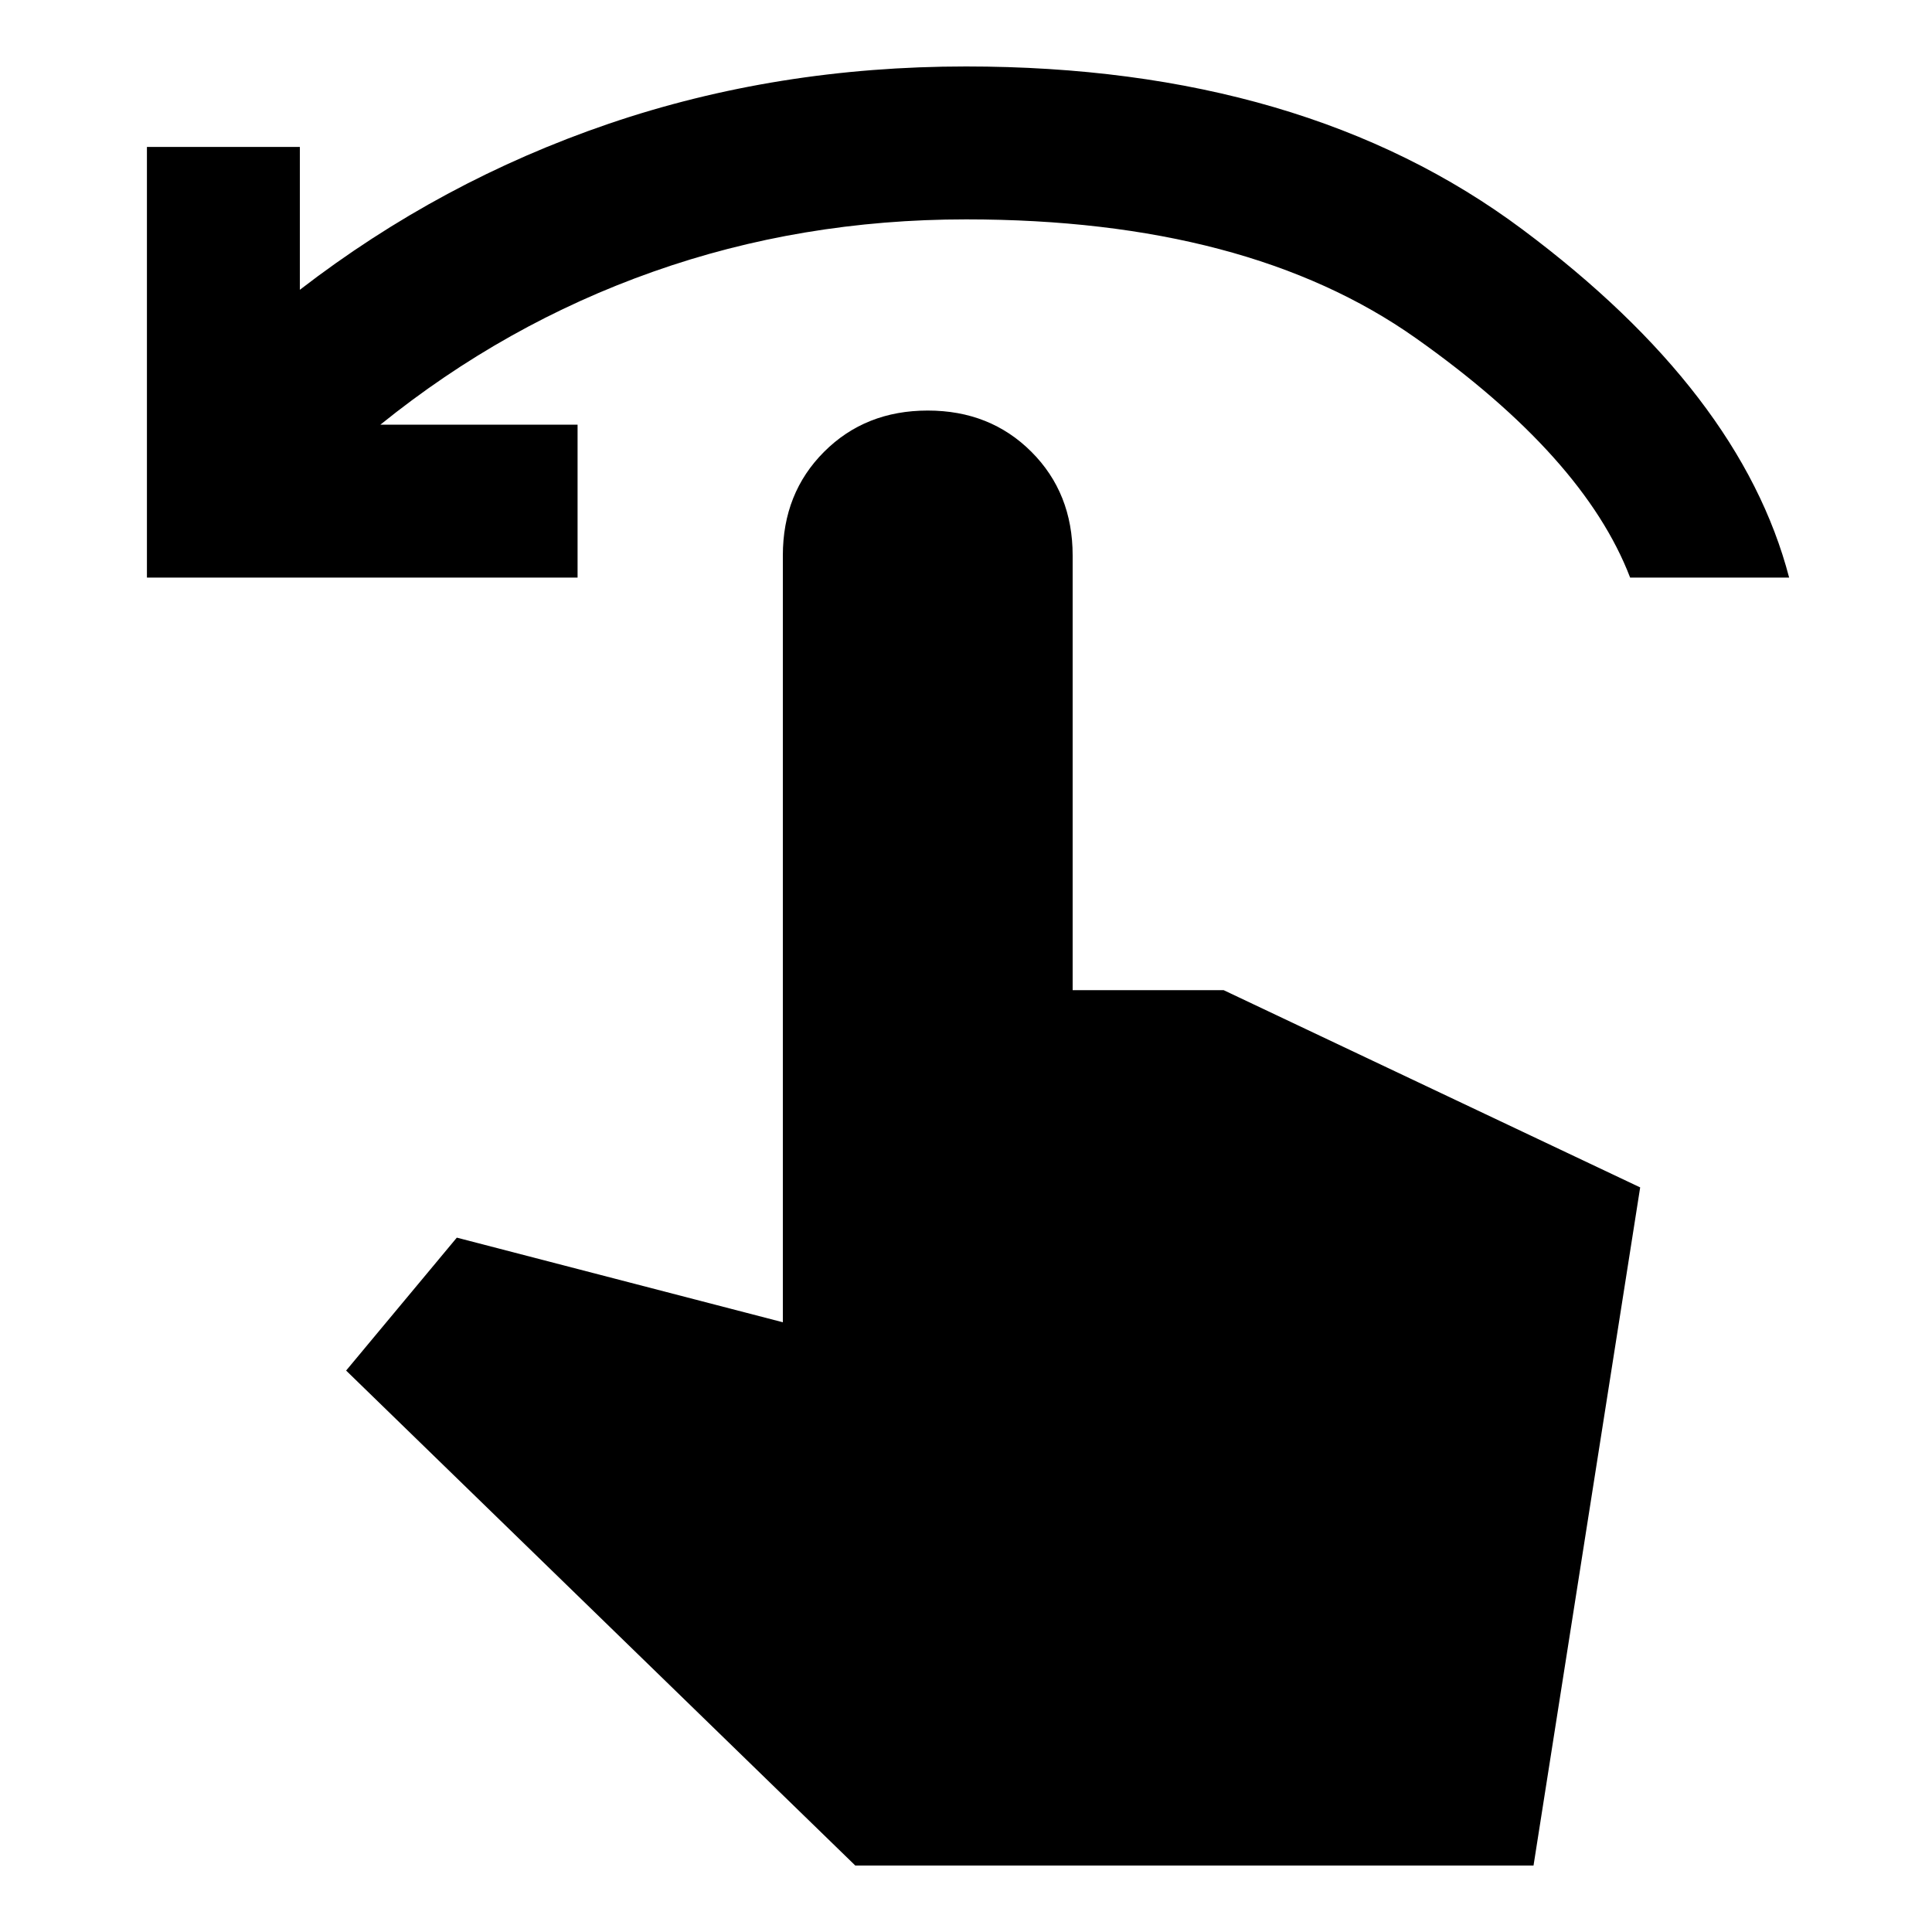 <svg xmlns="http://www.w3.org/2000/svg" height="20" width="20"><path d="M1.521 5.979V1.521h1.583V3q1.458-1.125 3.198-1.719Q8.042.688 10 .688q3.5 0 5.76 1.687 2.261 1.687 2.761 3.604h-1.646q-.479-1.25-2.219-2.479Q12.917 2.271 10 2.271q-1.708 0-3.24.542-1.531.541-2.822 1.583h2.041v1.583Zm7.333 13.333-5.271-5.124 1.146-1.376 3.375.876V5.75q0-.646.427-1.073.427-.427 1.073-.427.646 0 1.073.427.427.427.427 1.073v4.5h1.563l4.312 2.042-1.104 7.02Z"/></svg>
